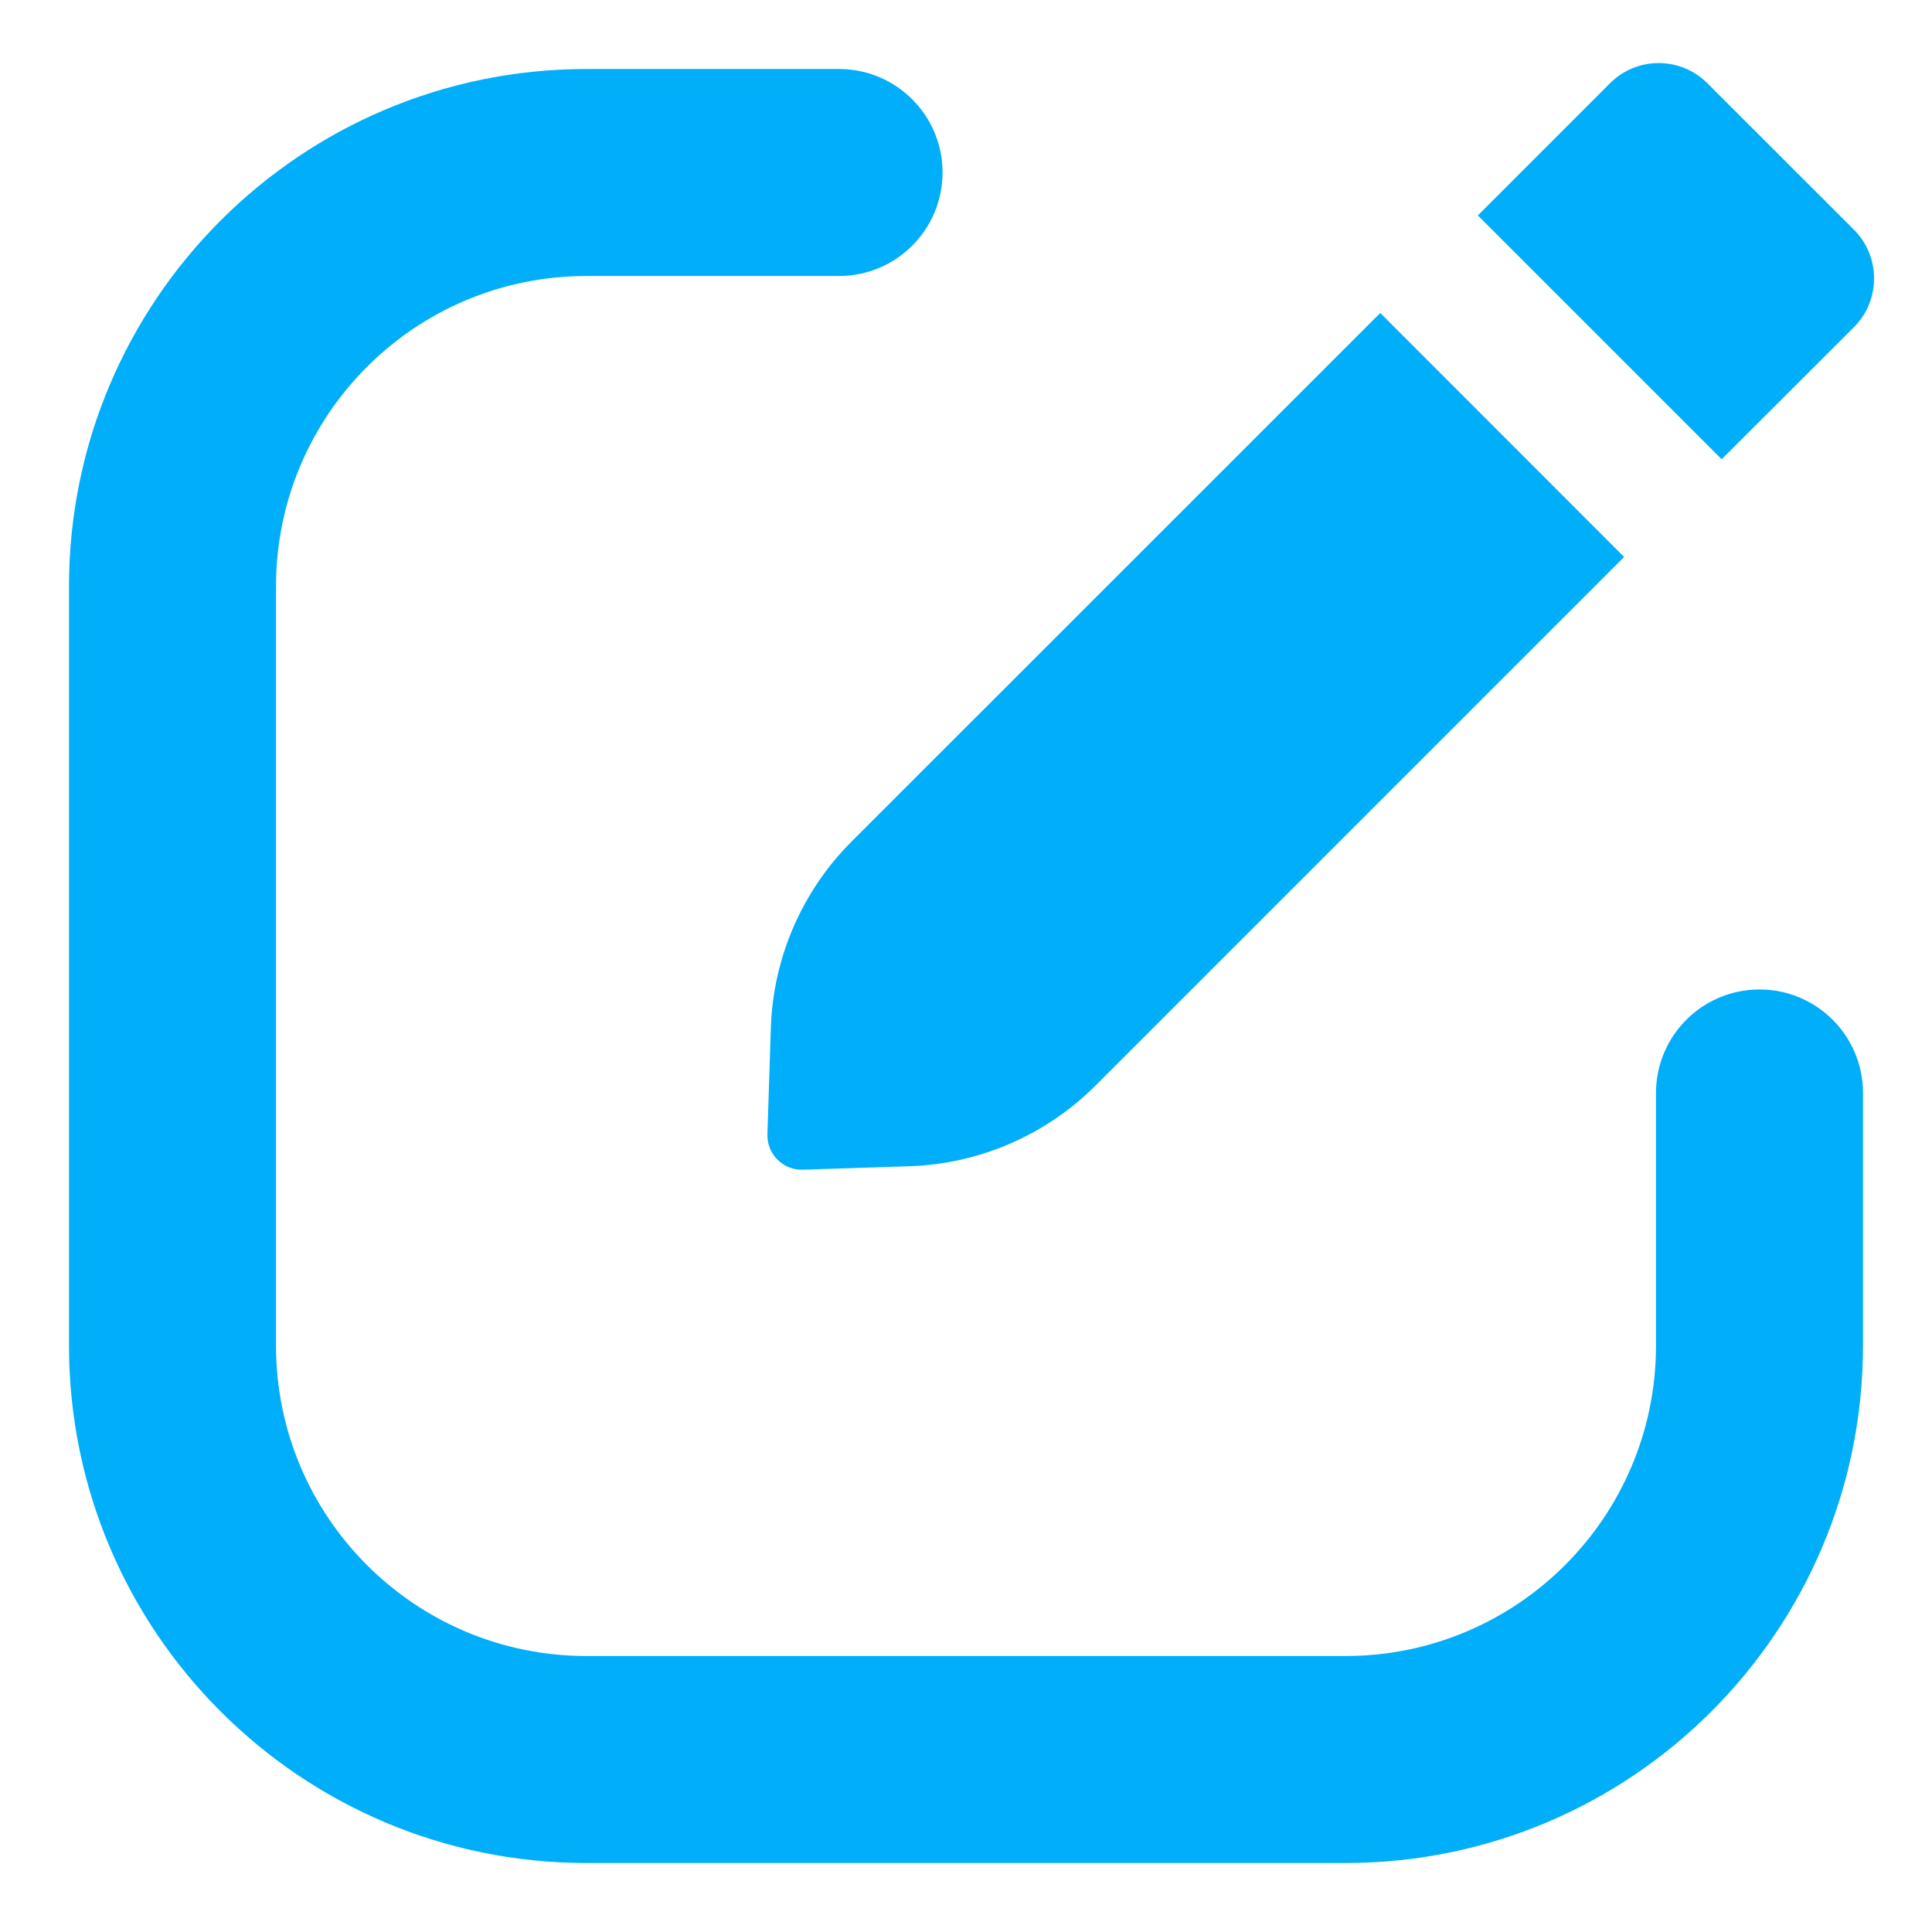 <svg width="14" height="14" viewBox="0 0 14 14" fill="none" xmlns="http://www.w3.org/2000/svg">
<path d="M11.666 0.604C11.861 0.408 12.178 0.408 12.373 0.604L13.434 1.664C13.629 1.859 13.629 2.176 13.434 2.371L12.476 3.328L10.709 1.561L11.666 0.604Z" fill="#00AEF9"/>
<path d="M10.002 2.268L11.769 4.036L7.939 7.866C7.58 8.225 7.098 8.434 6.591 8.451L5.819 8.476C5.674 8.481 5.556 8.363 5.561 8.218L5.586 7.446C5.603 6.939 5.812 6.457 6.171 6.098L10.002 2.268Z" fill="#00AEF9"/>
<path d="M2 4.25C2 3.007 3.007 2 4.25 2H6.08C6.494 2 6.83 1.664 6.83 1.25C6.83 0.836 6.494 0.5 6.08 0.5H4.25C2.179 0.5 0.5 2.179 0.5 4.25V9.75C0.5 11.821 2.179 13.5 4.25 13.5H9.75C11.821 13.5 13.5 11.821 13.5 9.75V7.92C13.5 7.506 13.164 7.17 12.75 7.17C12.336 7.17 12 7.506 12 7.92V9.75C12 10.993 10.993 12 9.75 12H4.25C3.007 12 2 10.993 2 9.75V4.25Z" fill="#00AEF9"/>
</svg>
